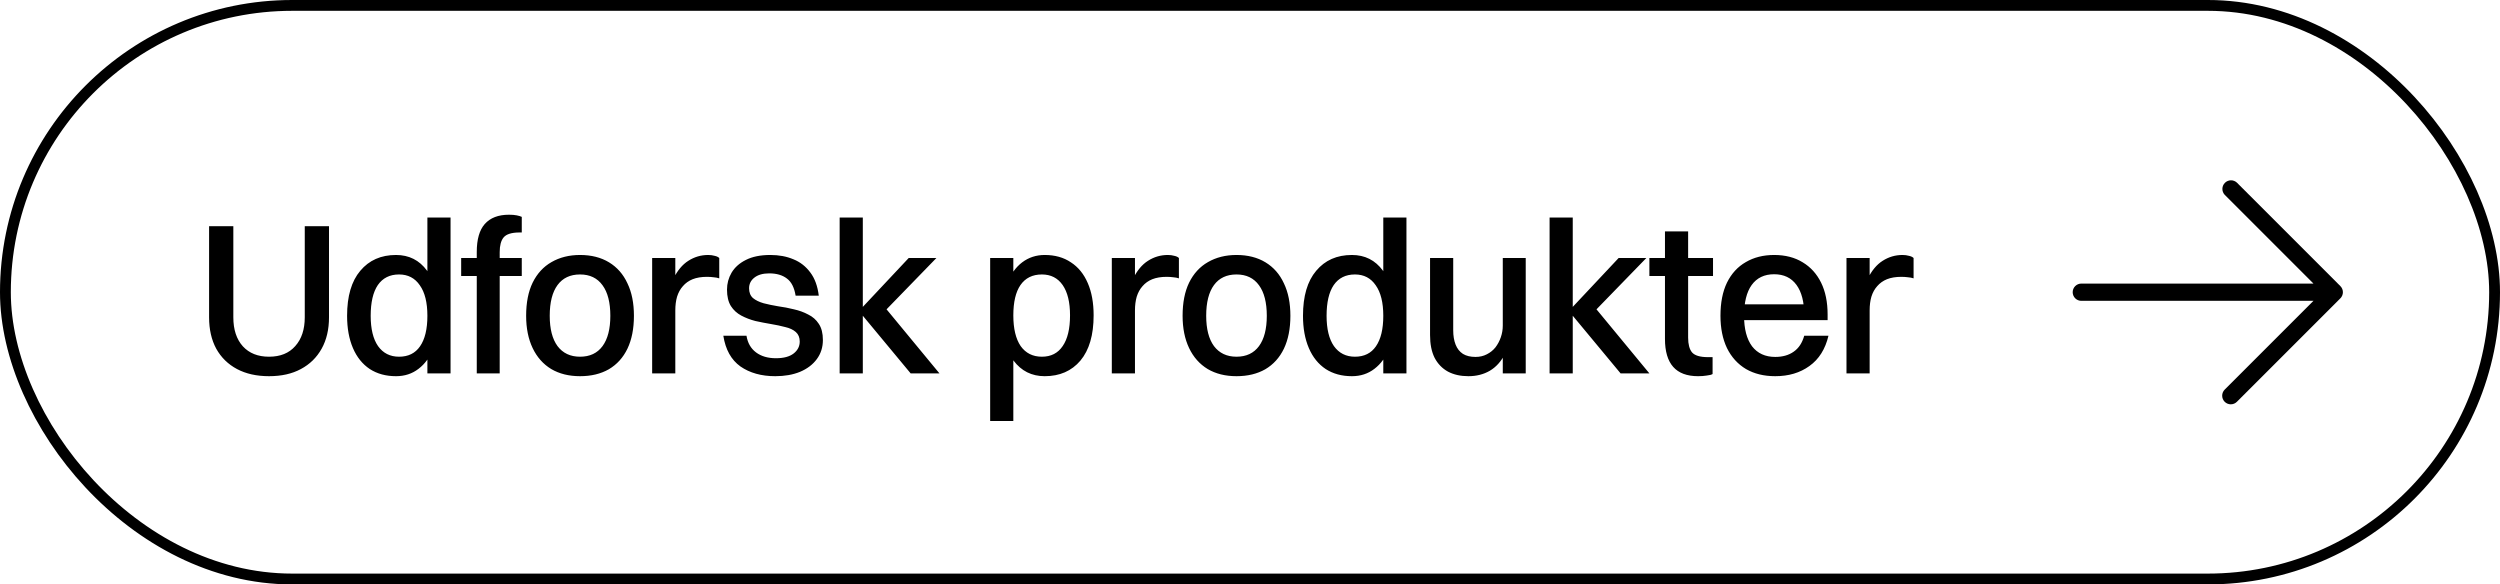 <svg width="231" height="54" viewBox="0 0 231 54" fill="none" xmlns="http://www.w3.org/2000/svg">
<rect x="0.5" y="0.5" width="230" height="53" rx="26.5" stroke="black"/>
<path d="M30.4 29.32C30.4 30.44 30.173 31.407 29.72 32.22C29.267 33.033 28.627 33.66 27.8 34.1C26.987 34.54 26.007 34.76 24.86 34.76C23.713 34.76 22.727 34.54 21.9 34.1C21.073 33.66 20.433 33.033 19.98 32.22C19.54 31.407 19.32 30.44 19.32 29.32V20.9H21.56V29.32C21.56 30.453 21.853 31.347 22.44 32C23.027 32.64 23.833 32.96 24.86 32.96C25.9 32.96 26.707 32.633 27.28 31.98C27.867 31.327 28.16 30.44 28.16 29.32V20.9H30.4V29.32ZM36.591 34.76C35.658 34.76 34.851 34.54 34.171 34.1C33.491 33.647 32.971 33 32.611 32.16C32.251 31.32 32.071 30.327 32.071 29.18C32.071 27.367 32.478 25.98 33.291 25.02C34.105 24.047 35.205 23.56 36.591 23.56C37.791 23.56 38.745 24.04 39.451 25C40.171 25.96 40.531 27.353 40.531 29.18C40.531 30.327 40.371 31.32 40.051 32.16C39.731 32.987 39.271 33.627 38.671 34.08C38.085 34.533 37.391 34.76 36.591 34.76ZM36.871 32.96C37.725 32.96 38.371 32.64 38.811 32C39.265 31.347 39.491 30.407 39.491 29.18C39.491 27.953 39.258 27.013 38.791 26.36C38.338 25.693 37.698 25.36 36.871 25.36C36.018 25.36 35.365 25.687 34.911 26.34C34.471 26.993 34.251 27.94 34.251 29.18C34.251 30.393 34.478 31.327 34.931 31.98C35.398 32.633 36.045 32.96 36.871 32.96ZM39.491 34.5V20.1H41.631V34.5H39.491ZM44.053 23.28C44.053 22.12 44.299 21.26 44.792 20.7C45.299 20.127 46.046 19.84 47.032 19.84C47.312 19.84 47.553 19.86 47.752 19.9C47.953 19.94 48.106 19.987 48.212 20.04V21.48H48.013C47.279 21.48 46.786 21.633 46.532 21.94C46.292 22.233 46.172 22.687 46.172 23.3V34.5H44.053V23.28ZM42.612 25.5V23.84H48.212V25.5H42.612ZM53.595 34.76C52.569 34.76 51.682 34.54 50.935 34.1C50.188 33.647 49.615 33 49.215 32.16C48.815 31.32 48.615 30.327 48.615 29.18C48.615 27.967 48.815 26.947 49.215 26.12C49.629 25.28 50.209 24.647 50.955 24.22C51.715 23.78 52.595 23.56 53.595 23.56C54.635 23.56 55.529 23.787 56.275 24.24C57.022 24.693 57.589 25.34 57.975 26.18C58.375 27.007 58.575 28.007 58.575 29.18C58.575 30.367 58.375 31.38 57.975 32.22C57.575 33.047 57.002 33.68 56.255 34.12C55.508 34.547 54.622 34.76 53.595 34.76ZM53.595 32.96C54.502 32.96 55.195 32.633 55.675 31.98C56.155 31.327 56.395 30.393 56.395 29.18C56.395 27.953 56.155 27.013 55.675 26.36C55.195 25.693 54.502 25.36 53.595 25.36C52.688 25.36 51.995 25.687 51.515 26.34C51.035 26.993 50.795 27.94 50.795 29.18C50.795 30.393 51.035 31.327 51.515 31.98C52.008 32.633 52.702 32.96 53.595 32.96ZM60.259 34.5V23.84H62.399V34.5H60.259ZM62.399 28.68H61.599C61.652 27.48 61.859 26.507 62.219 25.76C62.592 25 63.052 24.447 63.599 24.1C64.159 23.74 64.772 23.56 65.439 23.56C65.652 23.56 65.852 23.587 66.039 23.64C66.225 23.68 66.365 23.747 66.459 23.84V25.72C66.299 25.667 66.125 25.633 65.939 25.62C65.752 25.593 65.545 25.58 65.319 25.58C64.812 25.58 64.372 25.653 63.999 25.8C63.639 25.947 63.339 26.16 63.099 26.44C62.859 26.707 62.679 27.033 62.559 27.42C62.452 27.793 62.399 28.213 62.399 28.68ZM69.215 26.64C69.215 27.027 69.335 27.327 69.575 27.54C69.815 27.74 70.141 27.9 70.555 28.02C70.968 28.127 71.415 28.22 71.895 28.3C72.388 28.367 72.875 28.46 73.355 28.58C73.835 28.687 74.275 28.847 74.675 29.06C75.088 29.26 75.415 29.547 75.655 29.92C75.908 30.293 76.035 30.793 76.035 31.42C76.035 32.087 75.848 32.673 75.475 33.18C75.102 33.687 74.582 34.08 73.915 34.36C73.261 34.627 72.501 34.76 71.635 34.76C70.355 34.76 69.281 34.46 68.415 33.86C67.561 33.247 67.035 32.3 66.835 31.02H68.975C69.082 31.687 69.375 32.2 69.855 32.56C70.335 32.92 70.948 33.1 71.695 33.1C72.415 33.1 72.962 32.953 73.335 32.66C73.708 32.367 73.895 32 73.895 31.56C73.895 31.187 73.775 30.893 73.535 30.68C73.295 30.467 72.968 30.313 72.555 30.22C72.155 30.113 71.715 30.02 71.235 29.94C70.755 29.86 70.275 29.767 69.795 29.66C69.328 29.54 68.895 29.373 68.495 29.16C68.095 28.947 67.775 28.653 67.535 28.28C67.295 27.893 67.175 27.387 67.175 26.76C67.175 26.2 67.315 25.68 67.595 25.2C67.888 24.707 68.328 24.313 68.915 24.02C69.515 23.713 70.268 23.56 71.175 23.56C71.975 23.56 72.688 23.693 73.315 23.96C73.942 24.213 74.462 24.62 74.875 25.18C75.288 25.727 75.548 26.44 75.655 27.32H73.515C73.395 26.573 73.128 26.047 72.715 25.74C72.302 25.42 71.755 25.26 71.075 25.26C70.488 25.26 70.028 25.393 69.695 25.66C69.375 25.913 69.215 26.24 69.215 26.64ZM77.584 34.5V20.1H79.724V34.5H77.584ZM79.364 28.74L83.964 23.84H86.524L81.764 28.74H79.364ZM79.364 28.74L81.784 28.42L86.804 34.5H84.144L79.364 28.74ZM96.531 23.56C97.477 23.56 98.284 23.787 98.951 24.24C99.631 24.68 100.151 25.32 100.511 26.16C100.871 26.987 101.051 27.98 101.051 29.14C101.051 30.953 100.644 32.347 99.831 33.32C99.017 34.28 97.917 34.76 96.531 34.76C95.331 34.76 94.371 34.28 93.651 33.32C92.944 32.36 92.591 30.967 92.591 29.14C92.591 28.007 92.751 27.02 93.071 26.18C93.391 25.34 93.851 24.693 94.451 24.24C95.051 23.787 95.744 23.56 96.531 23.56ZM96.271 25.36C95.404 25.36 94.744 25.687 94.291 26.34C93.851 26.98 93.631 27.913 93.631 29.14C93.631 30.367 93.857 31.313 94.311 31.98C94.777 32.633 95.431 32.96 96.271 32.96C97.111 32.96 97.751 32.633 98.191 31.98C98.644 31.327 98.871 30.38 98.871 29.14C98.871 27.927 98.644 26.993 98.191 26.34C97.737 25.687 97.097 25.36 96.271 25.36ZM93.631 38.9H91.491V23.84H93.631V38.9ZM102.731 34.5V23.84H104.871V34.5H102.731ZM104.871 28.68H104.071C104.125 27.48 104.331 26.507 104.691 25.76C105.065 25 105.525 24.447 106.071 24.1C106.631 23.74 107.245 23.56 107.911 23.56C108.125 23.56 108.325 23.587 108.511 23.64C108.698 23.68 108.838 23.747 108.931 23.84V25.72C108.771 25.667 108.598 25.633 108.411 25.62C108.225 25.593 108.018 25.58 107.791 25.58C107.285 25.58 106.845 25.653 106.471 25.8C106.111 25.947 105.811 26.16 105.571 26.44C105.331 26.707 105.151 27.033 105.031 27.42C104.925 27.793 104.871 28.213 104.871 28.68ZM114.252 34.76C113.226 34.76 112.339 34.54 111.592 34.1C110.846 33.647 110.272 33 109.872 32.16C109.472 31.32 109.272 30.327 109.272 29.18C109.272 27.967 109.472 26.947 109.872 26.12C110.286 25.28 110.866 24.647 111.612 24.22C112.372 23.78 113.252 23.56 114.252 23.56C115.292 23.56 116.186 23.787 116.932 24.24C117.679 24.693 118.246 25.34 118.632 26.18C119.032 27.007 119.232 28.007 119.232 29.18C119.232 30.367 119.032 31.38 118.632 32.22C118.232 33.047 117.659 33.68 116.912 34.12C116.166 34.547 115.279 34.76 114.252 34.76ZM114.252 32.96C115.159 32.96 115.852 32.633 116.332 31.98C116.812 31.327 117.052 30.393 117.052 29.18C117.052 27.953 116.812 27.013 116.332 26.36C115.852 25.693 115.159 25.36 114.252 25.36C113.346 25.36 112.652 25.687 112.172 26.34C111.692 26.993 111.452 27.94 111.452 29.18C111.452 30.393 111.692 31.327 112.172 31.98C112.666 32.633 113.359 32.96 114.252 32.96ZM124.916 34.76C123.982 34.76 123.176 34.54 122.496 34.1C121.816 33.647 121.296 33 120.936 32.16C120.576 31.32 120.396 30.327 120.396 29.18C120.396 27.367 120.802 25.98 121.616 25.02C122.429 24.047 123.529 23.56 124.916 23.56C126.116 23.56 127.069 24.04 127.776 25C128.496 25.96 128.856 27.353 128.856 29.18C128.856 30.327 128.696 31.32 128.376 32.16C128.056 32.987 127.596 33.627 126.996 34.08C126.409 34.533 125.716 34.76 124.916 34.76ZM125.196 32.96C126.049 32.96 126.696 32.64 127.136 32C127.589 31.347 127.816 30.407 127.816 29.18C127.816 27.953 127.582 27.013 127.116 26.36C126.662 25.693 126.022 25.36 125.196 25.36C124.342 25.36 123.689 25.687 123.236 26.34C122.796 26.993 122.576 27.94 122.576 29.18C122.576 30.393 122.802 31.327 123.256 31.98C123.722 32.633 124.369 32.96 125.196 32.96ZM127.816 34.5V20.1H129.956V34.5H127.816ZM140.977 23.84V34.5H138.857V23.84H140.977ZM138.857 30.08H139.677C139.623 31.133 139.417 32.007 139.057 32.7C138.71 33.393 138.243 33.913 137.657 34.26C137.083 34.593 136.423 34.76 135.677 34.76C134.957 34.76 134.33 34.62 133.797 34.34C133.263 34.047 132.85 33.62 132.557 33.06C132.277 32.5 132.137 31.8 132.137 30.96V23.84H134.277V30.52C134.277 31.027 134.35 31.467 134.497 31.84C134.643 32.213 134.87 32.5 135.177 32.7C135.483 32.887 135.87 32.98 136.337 32.98C136.723 32.98 137.07 32.9 137.377 32.74C137.697 32.58 137.963 32.367 138.177 32.1C138.39 31.82 138.557 31.507 138.677 31.16C138.797 30.813 138.857 30.453 138.857 30.08ZM143.182 34.5V20.1H145.322V34.5H143.182ZM144.962 28.74L149.562 23.84H152.122L147.362 28.74H144.962ZM144.962 28.74L147.382 28.42L152.402 34.5H149.742L144.962 28.74ZM153.843 31.32V21.38H155.983V31.2C155.983 31.813 156.103 32.267 156.343 32.56C156.597 32.853 157.09 33 157.823 33H158.243V34.56C158.137 34.627 157.957 34.673 157.703 34.7C157.463 34.74 157.197 34.76 156.903 34.76C155.877 34.76 155.11 34.473 154.603 33.9C154.097 33.327 153.843 32.467 153.843 31.32ZM152.403 25.5V23.84H158.283V25.5H152.403ZM167.931 28.12L166.711 29.12C166.711 27.907 166.471 26.973 165.991 26.32C165.511 25.667 164.825 25.34 163.931 25.34C163.025 25.34 162.331 25.673 161.851 26.34C161.385 26.993 161.151 27.94 161.151 29.18C161.151 30.393 161.398 31.333 161.891 32C162.398 32.653 163.111 32.98 164.031 32.98C164.711 32.98 165.278 32.82 165.731 32.5C166.198 32.18 166.525 31.687 166.711 31.02H168.951C168.658 32.26 168.071 33.193 167.191 33.82C166.325 34.447 165.271 34.76 164.031 34.76C162.991 34.76 162.091 34.54 161.331 34.1C160.571 33.647 159.985 33 159.571 32.16C159.171 31.32 158.971 30.327 158.971 29.18C158.971 27.967 159.171 26.947 159.571 26.12C159.985 25.28 160.565 24.647 161.311 24.22C162.058 23.78 162.931 23.56 163.931 23.56C164.958 23.56 165.838 23.787 166.571 24.24C167.305 24.68 167.871 25.307 168.271 26.12C168.671 26.933 168.871 27.913 168.871 29.06V29.58H159.851V28.12H167.931ZM170.615 34.5V23.84H172.755V34.5H170.615ZM172.755 28.68H171.955C172.008 27.48 172.215 26.507 172.575 25.76C172.948 25 173.408 24.447 173.955 24.1C174.515 23.74 175.128 23.56 175.795 23.56C176.008 23.56 176.208 23.587 176.395 23.64C176.582 23.68 176.722 23.747 176.815 23.84V25.72C176.655 25.667 176.482 25.633 176.295 25.62C176.108 25.593 175.902 25.58 175.675 25.58C175.168 25.58 174.728 25.653 174.355 25.8C173.995 25.947 173.695 26.16 173.455 26.44C173.215 26.707 173.035 27.033 172.915 27.42C172.808 27.793 172.755 28.213 172.755 28.68Z" fill="black"/>
<path d="M205.562 37.126C205.413 36.976 205.329 36.774 205.329 36.562C205.329 36.351 205.413 36.149 205.562 35.999L213.763 27.797L192.313 27.797C192.101 27.797 191.899 27.713 191.749 27.563C191.6 27.414 191.516 27.211 191.516 27C191.516 26.789 191.6 26.586 191.749 26.436C191.899 26.287 192.101 26.203 192.313 26.203L213.763 26.203L205.562 18C205.421 17.849 205.345 17.65 205.348 17.443C205.352 17.237 205.436 17.04 205.582 16.894C205.728 16.748 205.925 16.664 206.131 16.66C206.337 16.657 206.537 16.733 206.688 16.874L216.251 26.437C216.4 26.586 216.484 26.789 216.484 27C216.484 27.211 216.4 27.414 216.251 27.563L206.688 37.126C206.539 37.275 206.336 37.359 206.125 37.359C205.914 37.359 205.712 37.275 205.562 37.126Z" fill="black"/>
</svg>
